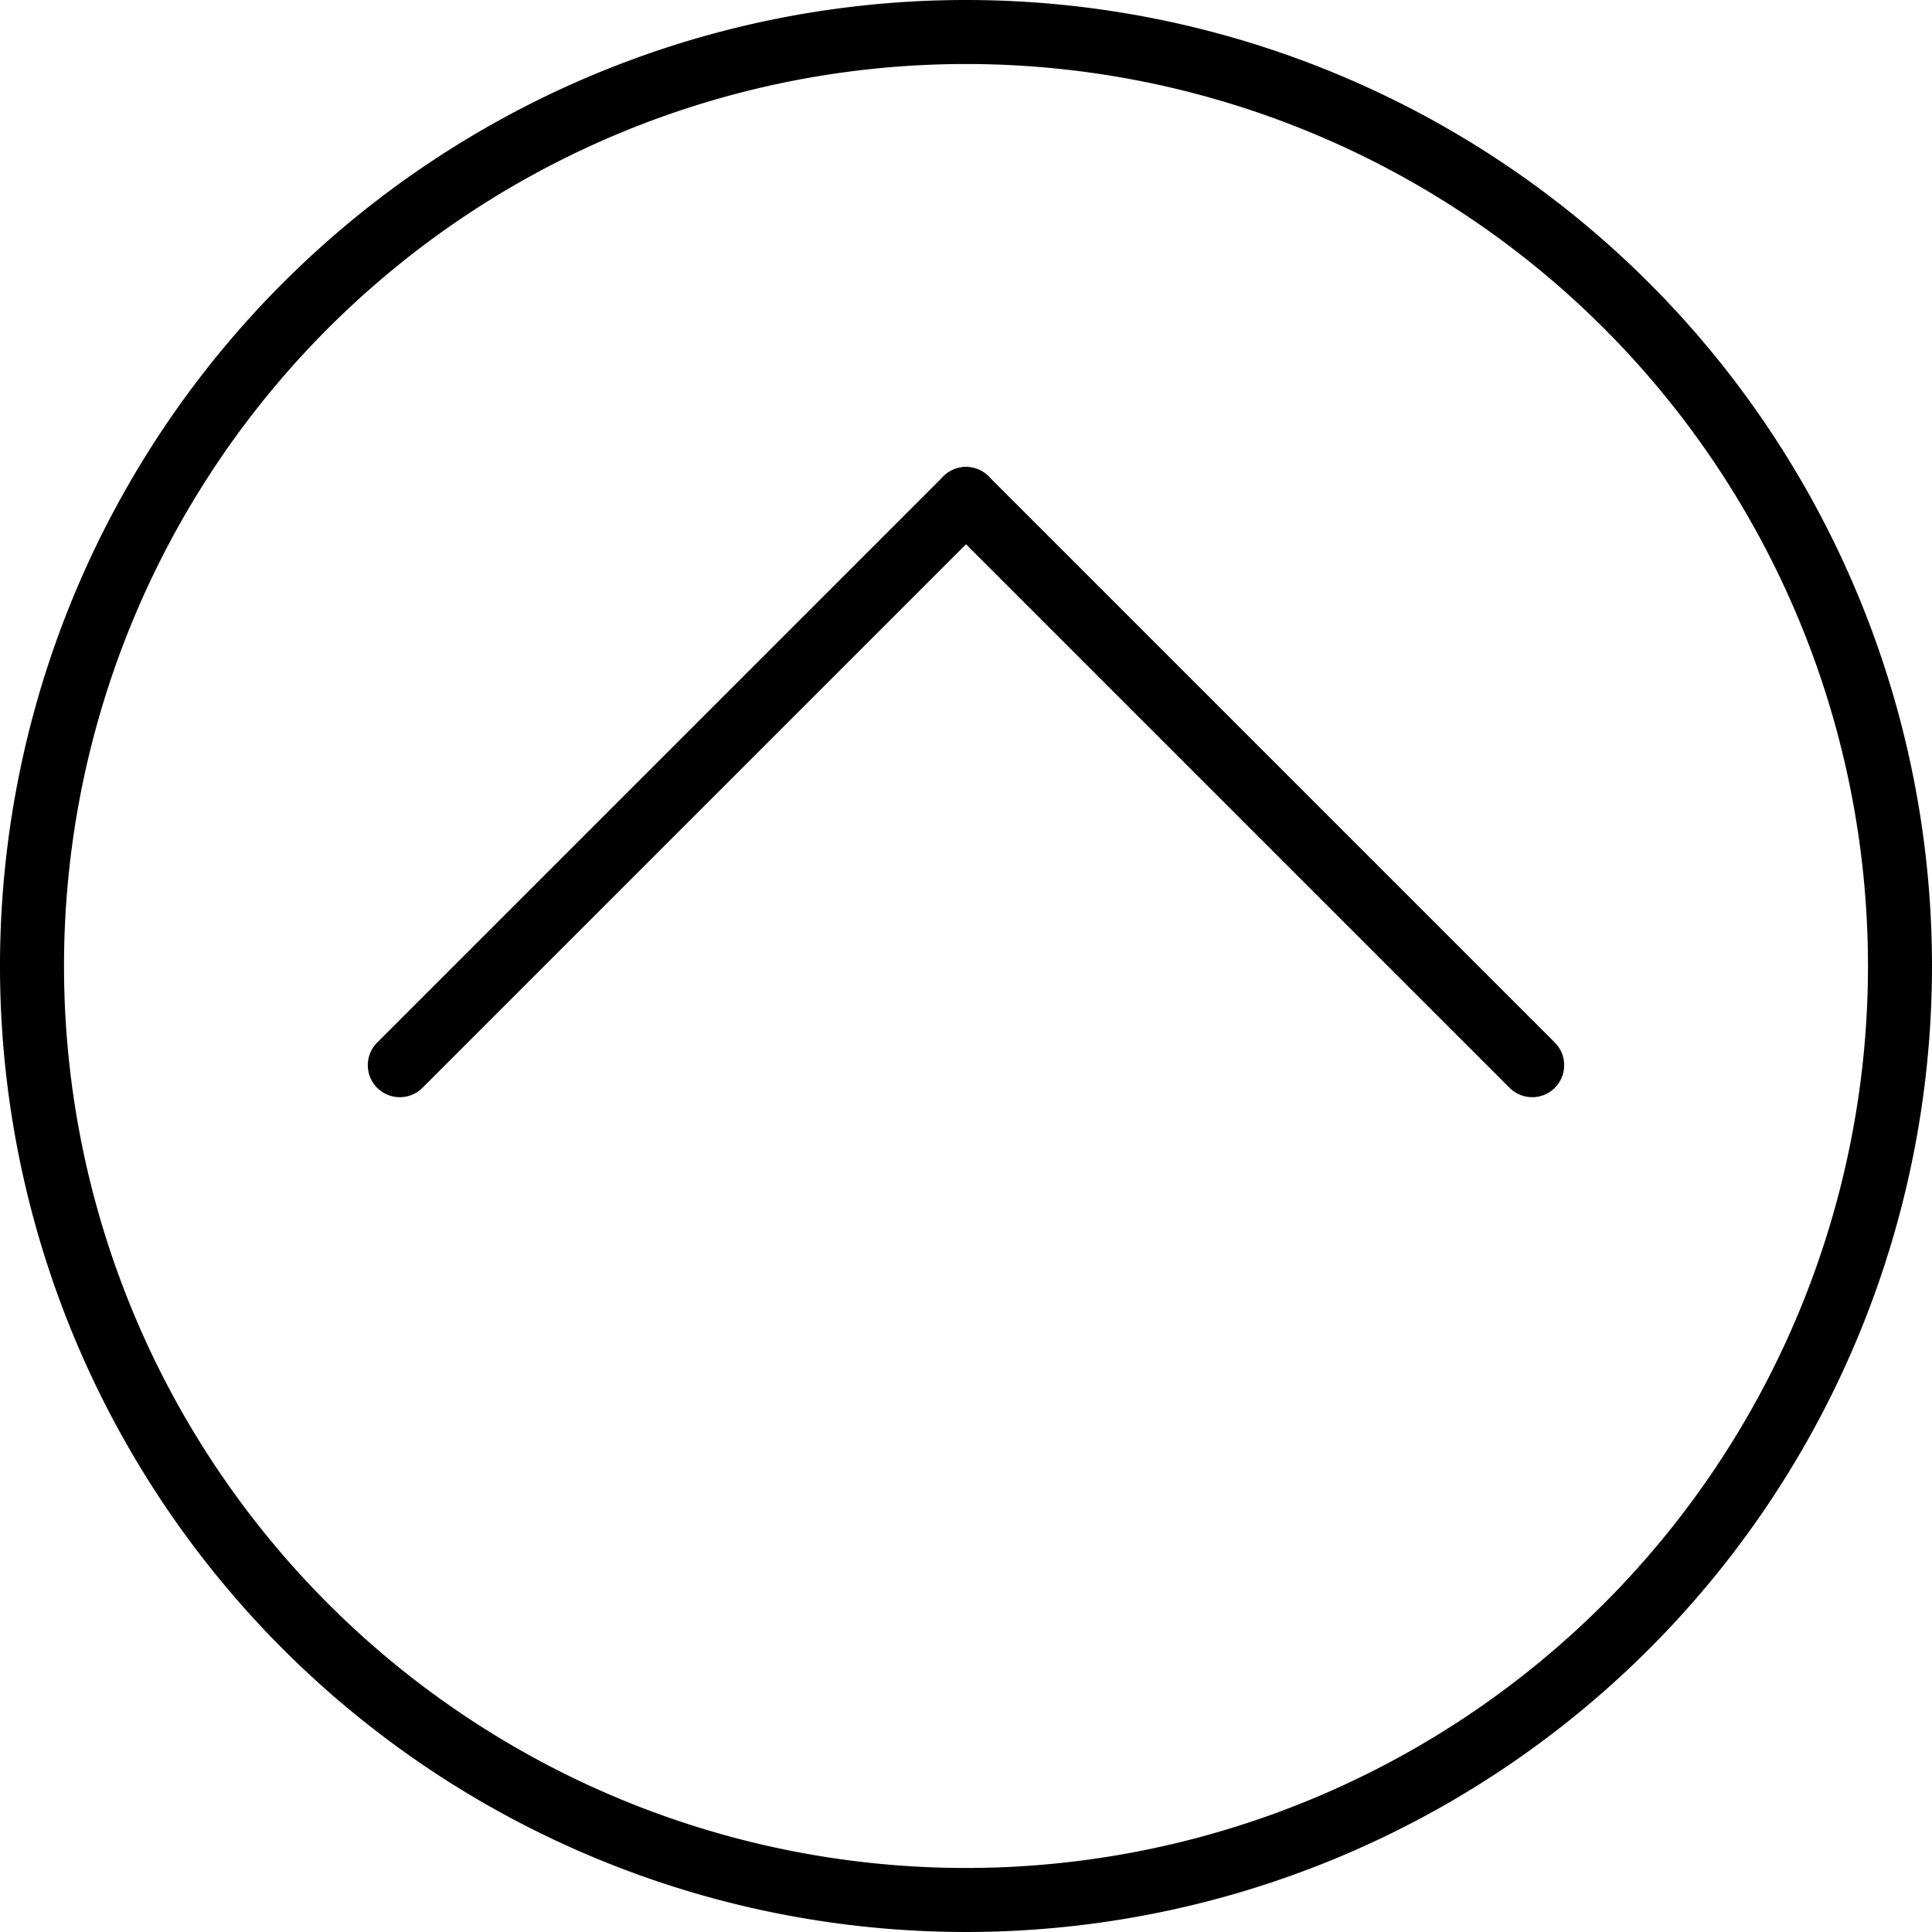 <?xml version="1.0" encoding="UTF-8" standalone="no"?>
<!-- Created with Inkscape (http://www.inkscape.org/) -->

<svg
   xmlns:dc="http://purl.org/dc/elements/1.1/"
   xmlns:cc="http://creativecommons.org/ns#"
   xmlns:rdf="http://www.w3.org/1999/02/22-rdf-syntax-ns#"
   xmlns:svg="http://www.w3.org/2000/svg"
   xmlns="http://www.w3.org/2000/svg"
   xmlns:sodipodi="http://sodipodi.sourceforge.net/DTD/sodipodi-0.dtd"
   xmlns:inkscape="http://www.inkscape.org/namespaces/inkscape"
   width="150.899mm"
   height="150.899mm"
   viewBox="0 0 150.899 150.899"
   version="1.1"
   id="svg8"
   inkscape:version="0.92.3 (2405546, 2018-03-11)"
   sodipodi:docname="up_arrow_circle.svg">
  <defs
     id="defs2">
    <inkscape:path-effect
       effect="bspline"
       id="path-effect4520"
       is_visible="true"
       weight="33.333"
       steps="2"
       helper_size="0"
       apply_no_weight="true"
       apply_with_weight="true"
       only_selected="false" />
    <inkscape:path-effect
       effect="bspline"
       id="path-effect4520-1"
       is_visible="true"
       weight="33.333"
       steps="2"
       helper_size="0"
       apply_no_weight="true"
       apply_with_weight="true"
       only_selected="false" />
  </defs>
  <sodipodi:namedview
     id="base"
     pagecolor="#ffffff"
     bordercolor="#666666"
     borderopacity="1.0"
     inkscape:pageopacity="0.0"
     inkscape:pageshadow="2"
     inkscape:zoom="0.7"
     inkscape:cx="304.74085"
     inkscape:cy="149.89412"
     inkscape:document-units="mm"
     inkscape:current-layer="layer1"
     showgrid="false"
     fit-margin-top="0"
     fit-margin-left="0"
     fit-margin-right="0"
     fit-margin-bottom="0"
     inkscape:window-width="1440"
     inkscape:window-height="877"
     inkscape:window-x="-8"
     inkscape:window-y="186"
     inkscape:window-maximized="1" />
  <g
     inkscape:label="Layer 1"
     inkscape:groupmode="layer"
     id="layer1"
     transform="translate(-29.938,-23.182)">
    <g
       id="g4542"
       transform="rotate(-90,102.526,90.41)">
      <path
         inkscape:original-d="M 130.77977,93.270835 C 116.03896,108.01218 86.556555,137.49405 86.556555,137.49405"
         inkscape:path-effect="#path-effect4520"
         inkscape:connector-curvature="0"
         id="path4518"
         d="M 130.78,93.271 C 116.039,108.012 101.298,122.753 86.557,137.494"
         style="fill:none;stroke:#000000;stroke-width:5;stroke-linecap:round;stroke-linejoin:miter;stroke-miterlimit:4;stroke-dasharray:none;stroke-opacity:1" />
      <path
         inkscape:original-d="M 130.77977,93.270835 C 116.03896,78.529495 86.556549,49.047615 86.556549,49.047615"
         inkscape:path-effect="#path-effect4520-1"
         inkscape:connector-curvature="0"
         id="path4518-4"
         d="M 130.78,93.271 C 116.039,78.53 101.298,63.789 86.557,49.048"
         style="fill:none;stroke:#000000;stroke-width:5;stroke-linecap:round;stroke-linejoin:miter;stroke-miterlimit:4;stroke-dasharray:none;stroke-opacity:1" />
    </g>
    <path
       style="opacity:1;fill:none;fill-opacity:0.941;fill-rule:nonzero;stroke:#000000;stroke-width:5;stroke-linecap:round;stroke-linejoin:round;stroke-miterlimit:4;stroke-dasharray:none;stroke-dashoffset:0;stroke-opacity:1;paint-order:markers fill stroke"
       id="path4544"
       sodipodi:type="arc"
       sodipodi:cx="105.38696"
       sodipodi:cy="98.630913"
       sodipodi:rx="72.949409"
       sodipodi:ry="72.949409"
       sodipodi:start="0.0023236092"
       sodipodi:end="6.2820683"
       sodipodi:open="true"
       d="M 178.336,98.8 A 72.949,72.949 0 0 1 105.28,171.58 72.949,72.949 0 0 1 32.438,98.587 72.949,72.949 0 0 1 105.368,25.682 a 72.949,72.949 0 0 1 72.968,72.868" />
  </g>
</svg>
